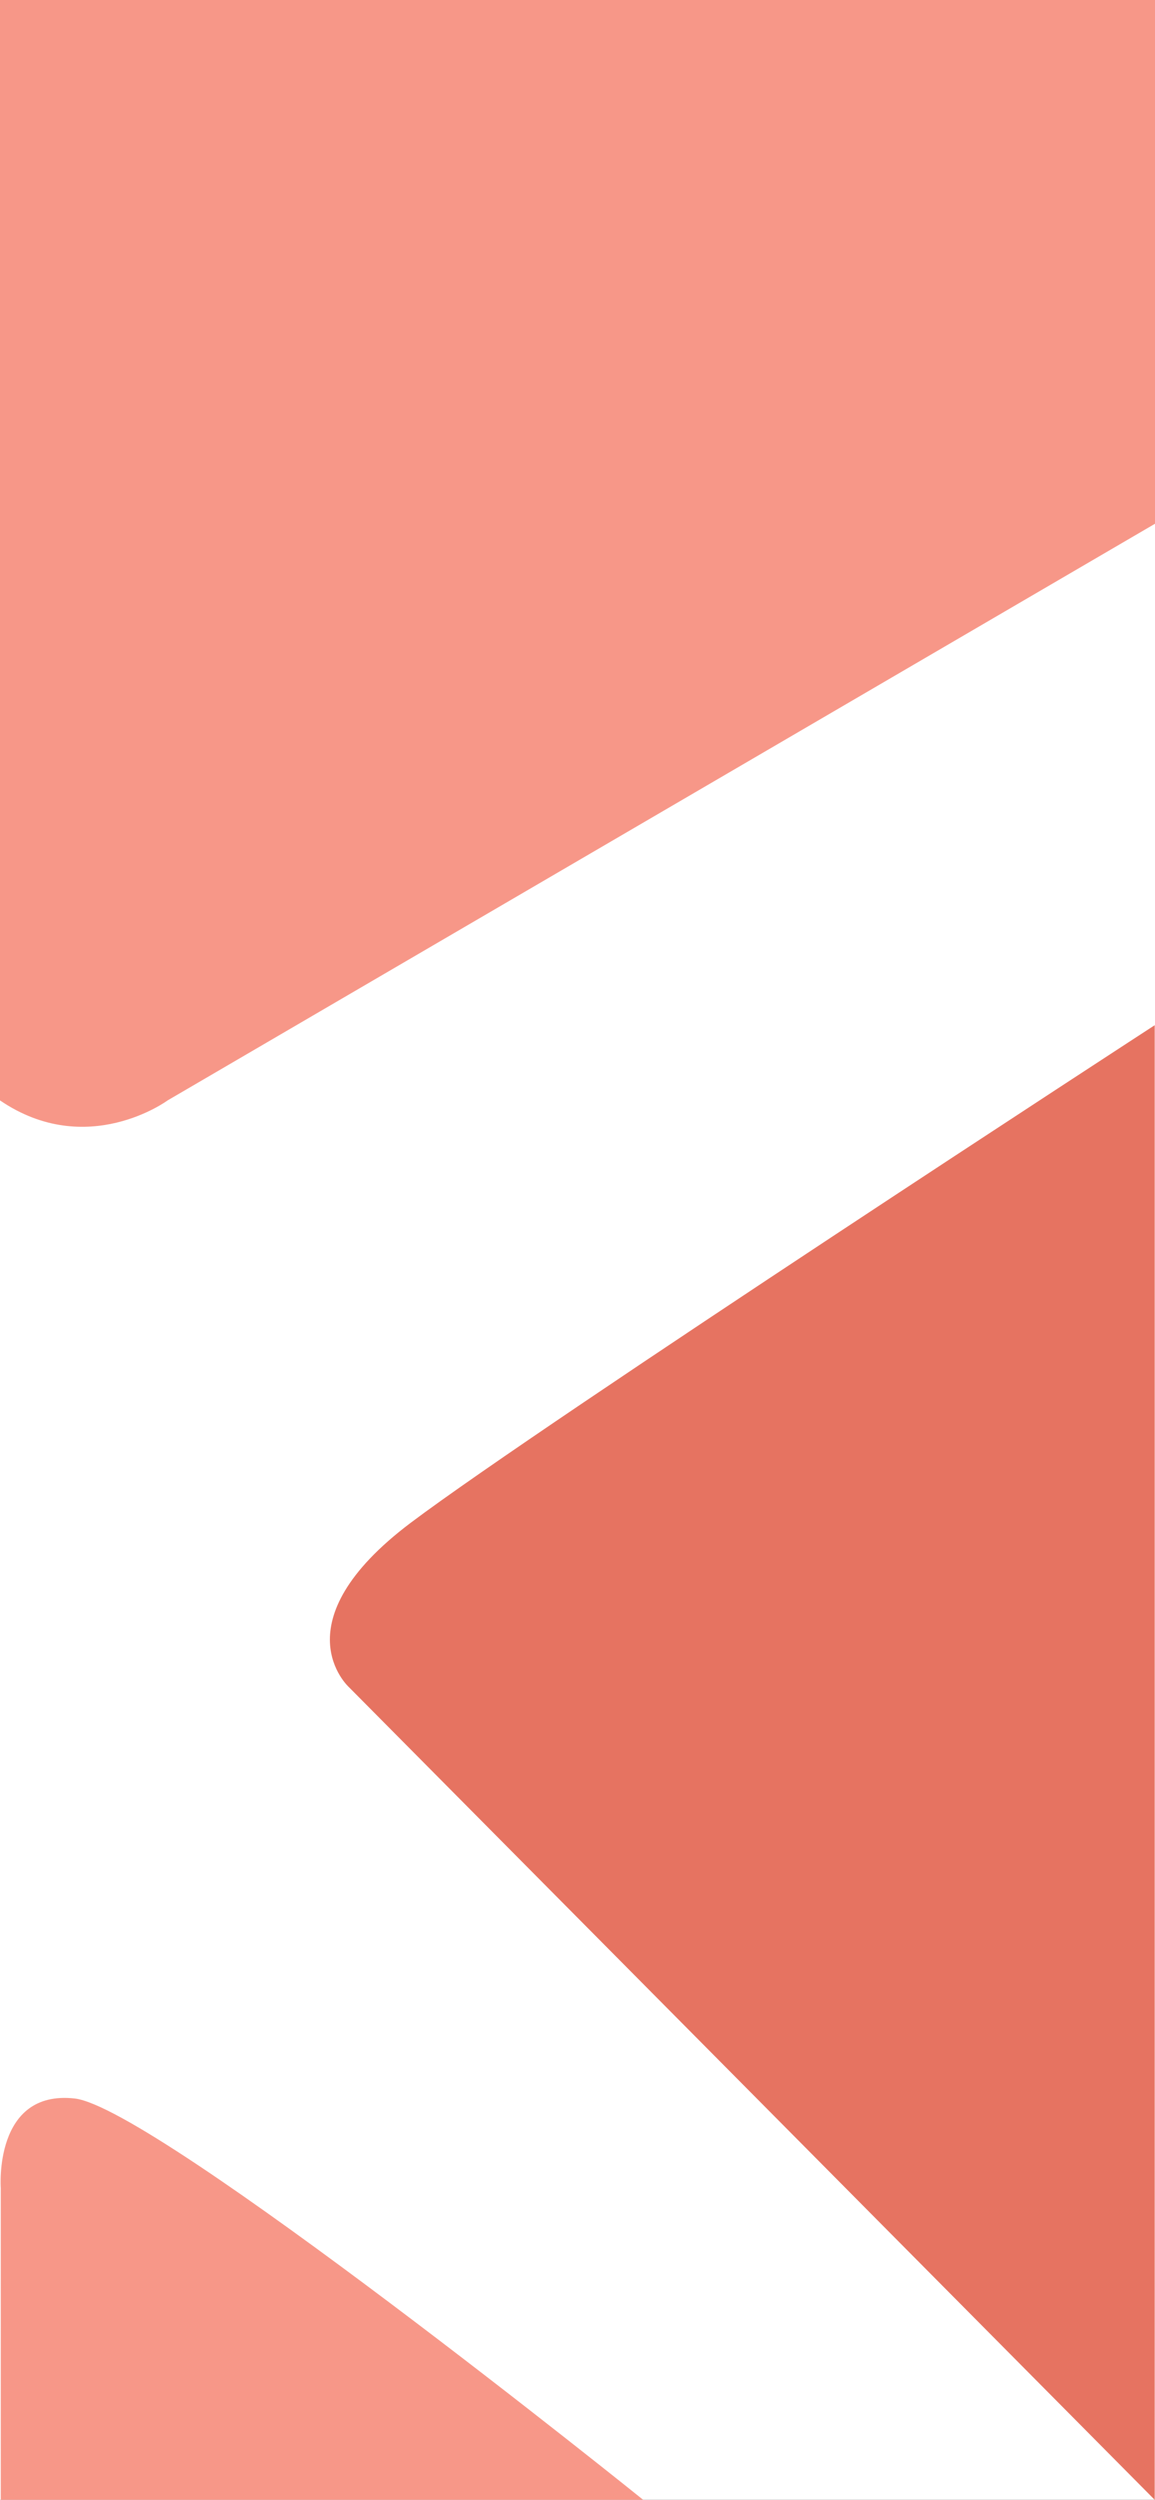 <svg xmlns="http://www.w3.org/2000/svg" xmlns:xlink="http://www.w3.org/1999/xlink" width="414" height="896" viewBox="0 0 414 896">
  <rect x="0" y="0" width="414" height="896" fill="#333333" stroke="none"/>
  <defs>
    <clipPath id="clip-Login">
      <rect width="414" height="896"/>
    </clipPath>
  </defs>
  <g id="Login" clip-path="url(#clip-Login)">
    <rect width="414" height="896" fill="#fff"/>
    <path id="Path_3" data-name="Path 3" d="M475.279,912.843V801.123s-2.647-35.345,26.467-32.132,203.8,143.852,203.8,143.852Z" transform="translate(-475 -16.843)" fill="#f79788"/>
    <path id="Path_4" data-name="Path 4" d="M908.532,903.094l-5.459-5.506L619.727,611.832s-25.575-23.009,22.165-58.96,266.64-178.319,266.64-178.319V889.377" transform="translate(-494.638 -7.094)" fill="#e67361"/>
    <path id="Path_5" data-name="Path 5" d="M445,0H859.767V187.276L505.078,394.415s-28.865,21.281-60.078,0S445,0,445,0Z" transform="translate(-445)" fill="#f79788"/>
  </g>
</svg>
